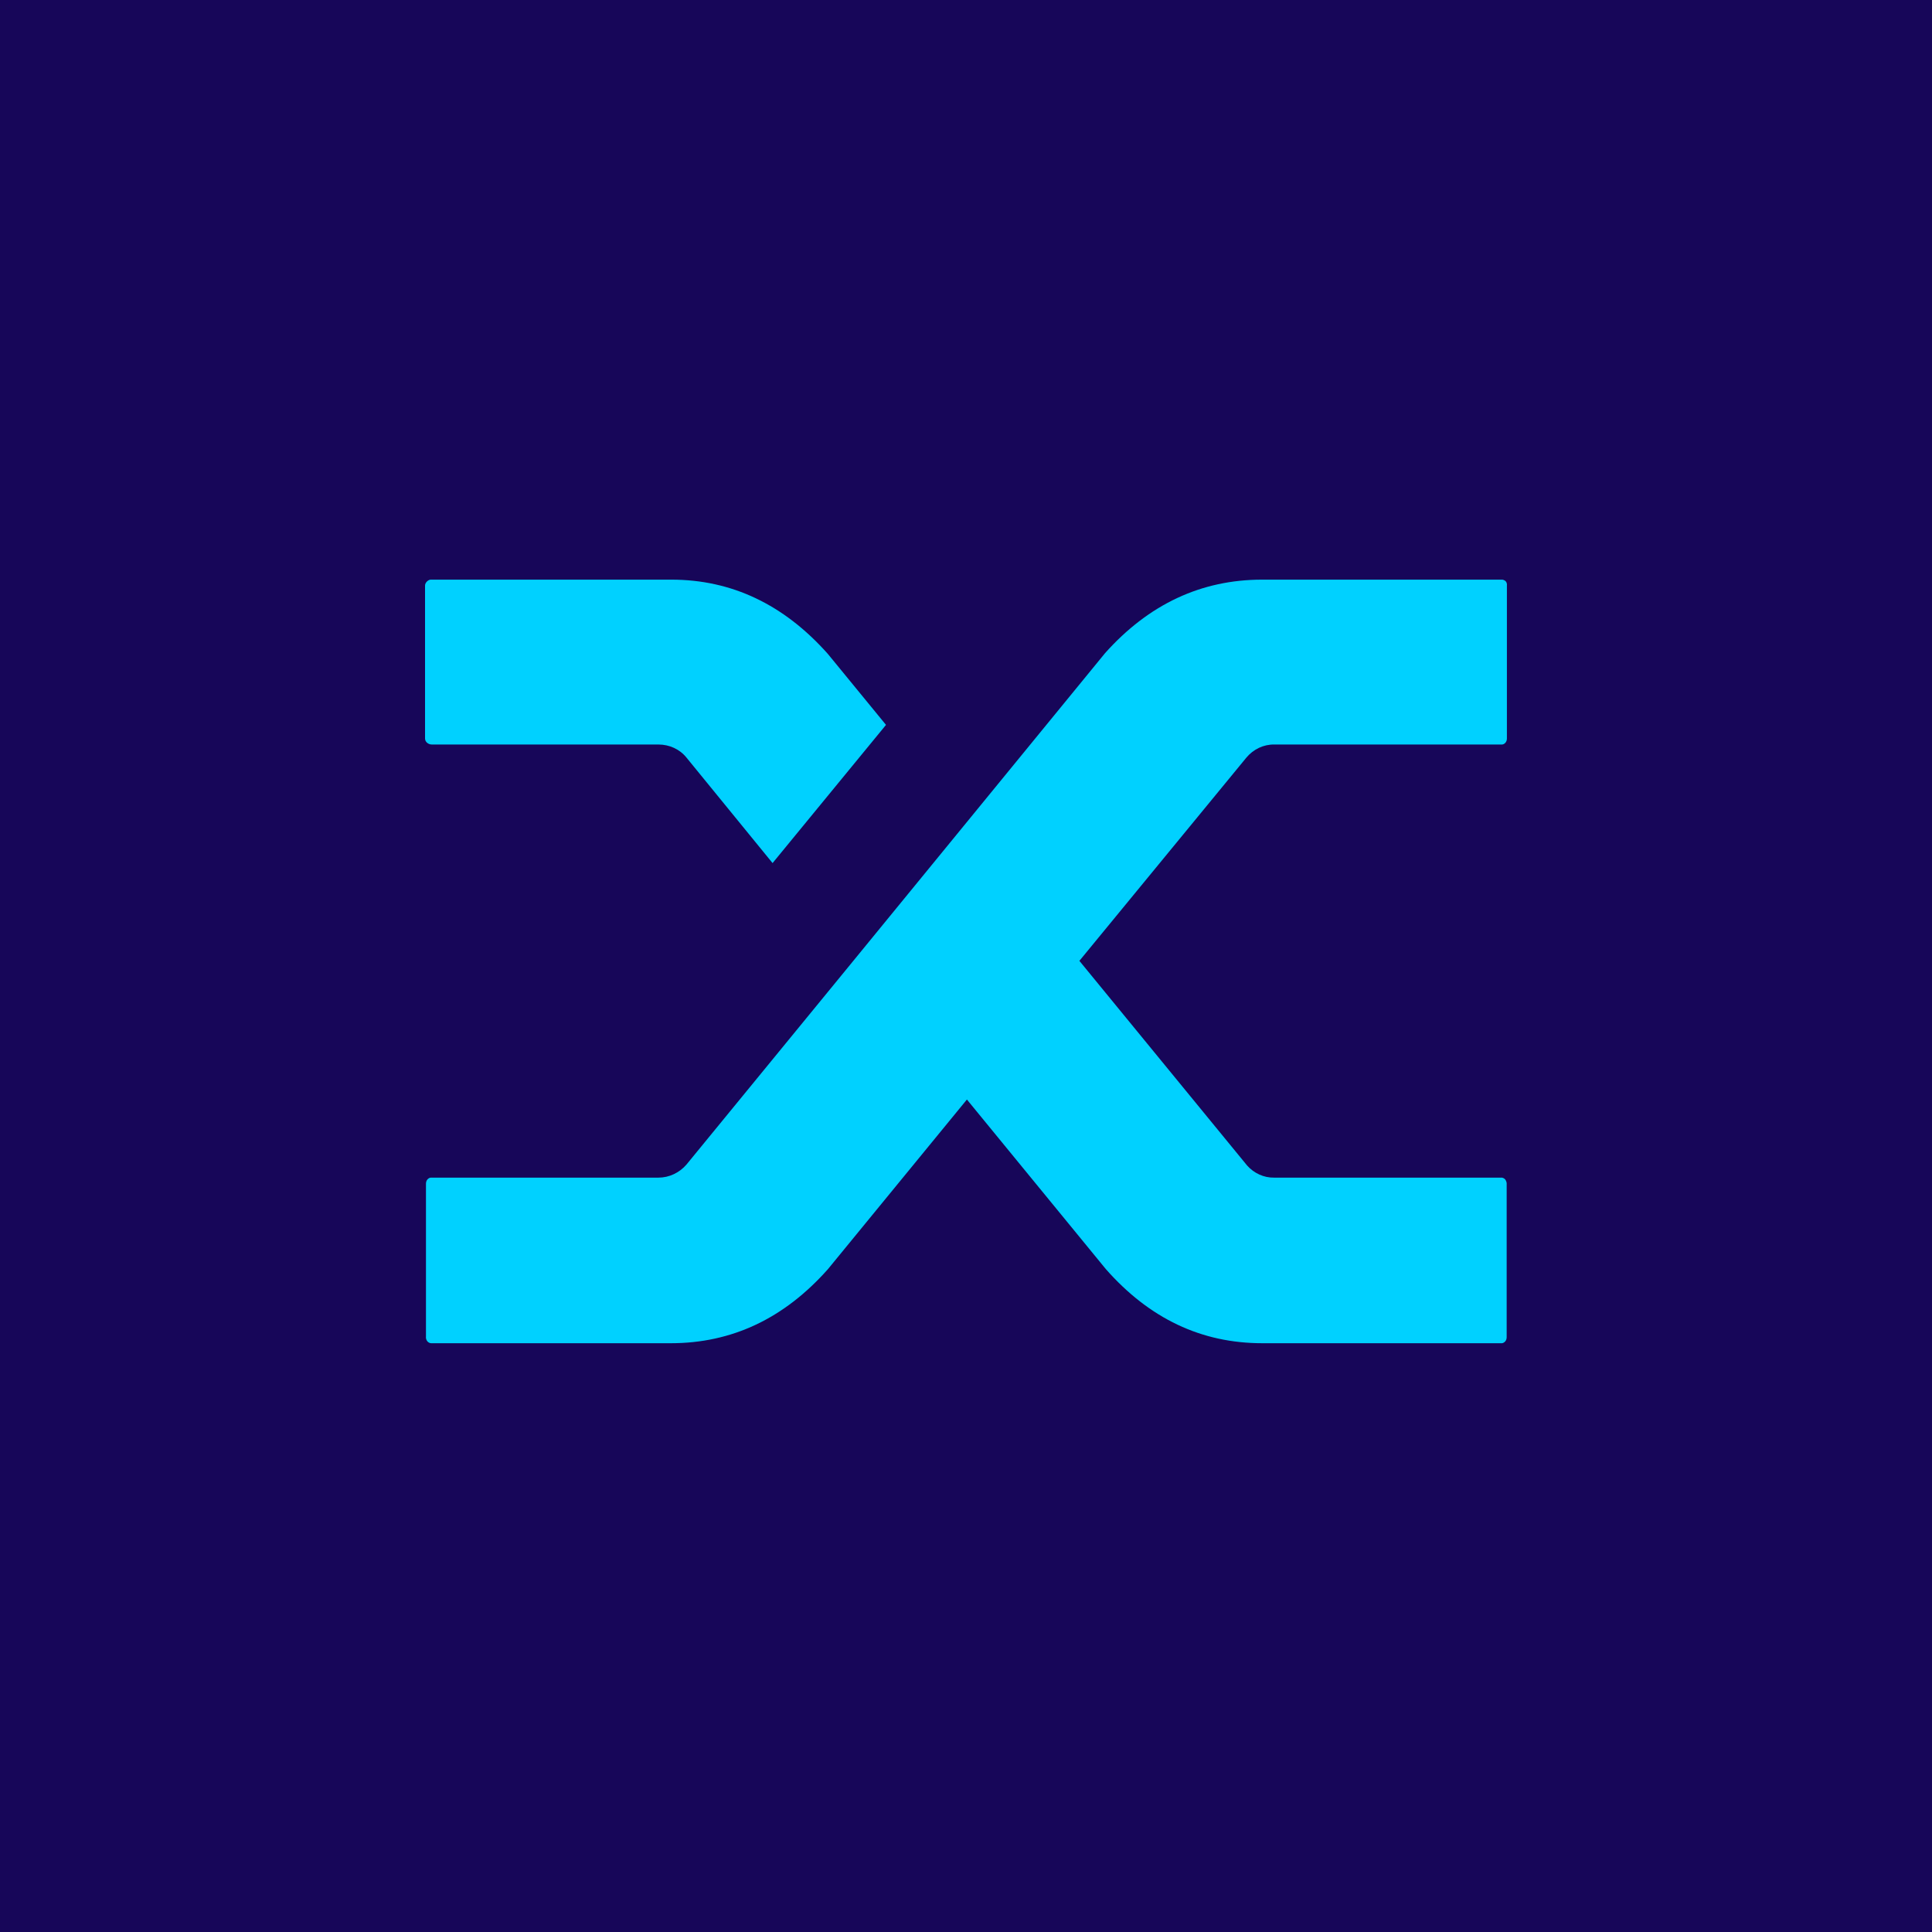 <svg width="100" height="100" viewBox="0 0 100 100" fill="none" xmlns="http://www.w3.org/2000/svg">
  <rect width="100" height="100" fill="#170659" />
  <path
    d="M35.533 39.214C35.182 38.778 34.65 38.536 34.081 38.536H22.351C22.254 38.536 22.169 38.5 22.097 38.439C22.036 38.379 22 38.306 22 38.221V30.317C22 30.232 22.036 30.16 22.097 30.099C22.169 30.027 22.254 29.99 22.351 30.002H34.746C37.869 30.002 40.569 31.285 42.844 33.84L45.859 37.52L39.988 44.673L35.533 39.214ZM57.201 33.803C59.465 31.273 62.176 30.002 65.335 30.002H77.694C77.779 29.99 77.864 30.027 77.924 30.075C77.985 30.136 78.009 30.22 77.997 30.317V38.221C77.997 38.306 77.973 38.379 77.924 38.439C77.864 38.512 77.779 38.548 77.694 38.536H65.965C65.408 38.524 64.875 38.778 64.512 39.214L55.869 49.733L64.549 60.325C64.9 60.724 65.42 60.967 65.953 60.954H77.682C77.767 60.942 77.864 60.991 77.912 61.051C77.961 61.124 77.997 61.221 77.985 61.306V69.21C77.985 69.295 77.961 69.367 77.912 69.428C77.852 69.5 77.767 69.537 77.682 69.525H65.335C62.176 69.525 59.489 68.242 57.237 65.687L50.047 56.911L42.857 65.687C40.593 68.242 37.882 69.525 34.722 69.525H22.351C22.266 69.537 22.169 69.488 22.121 69.428C22.061 69.355 22.036 69.258 22.048 69.174V61.269C22.048 61.184 22.073 61.112 22.121 61.051C22.182 60.979 22.266 60.942 22.351 60.954H34.081C34.638 60.954 35.17 60.7 35.533 60.276L44.019 49.915L57.201 33.803Z"
    fill="#00D1FF"
  />
</svg>
